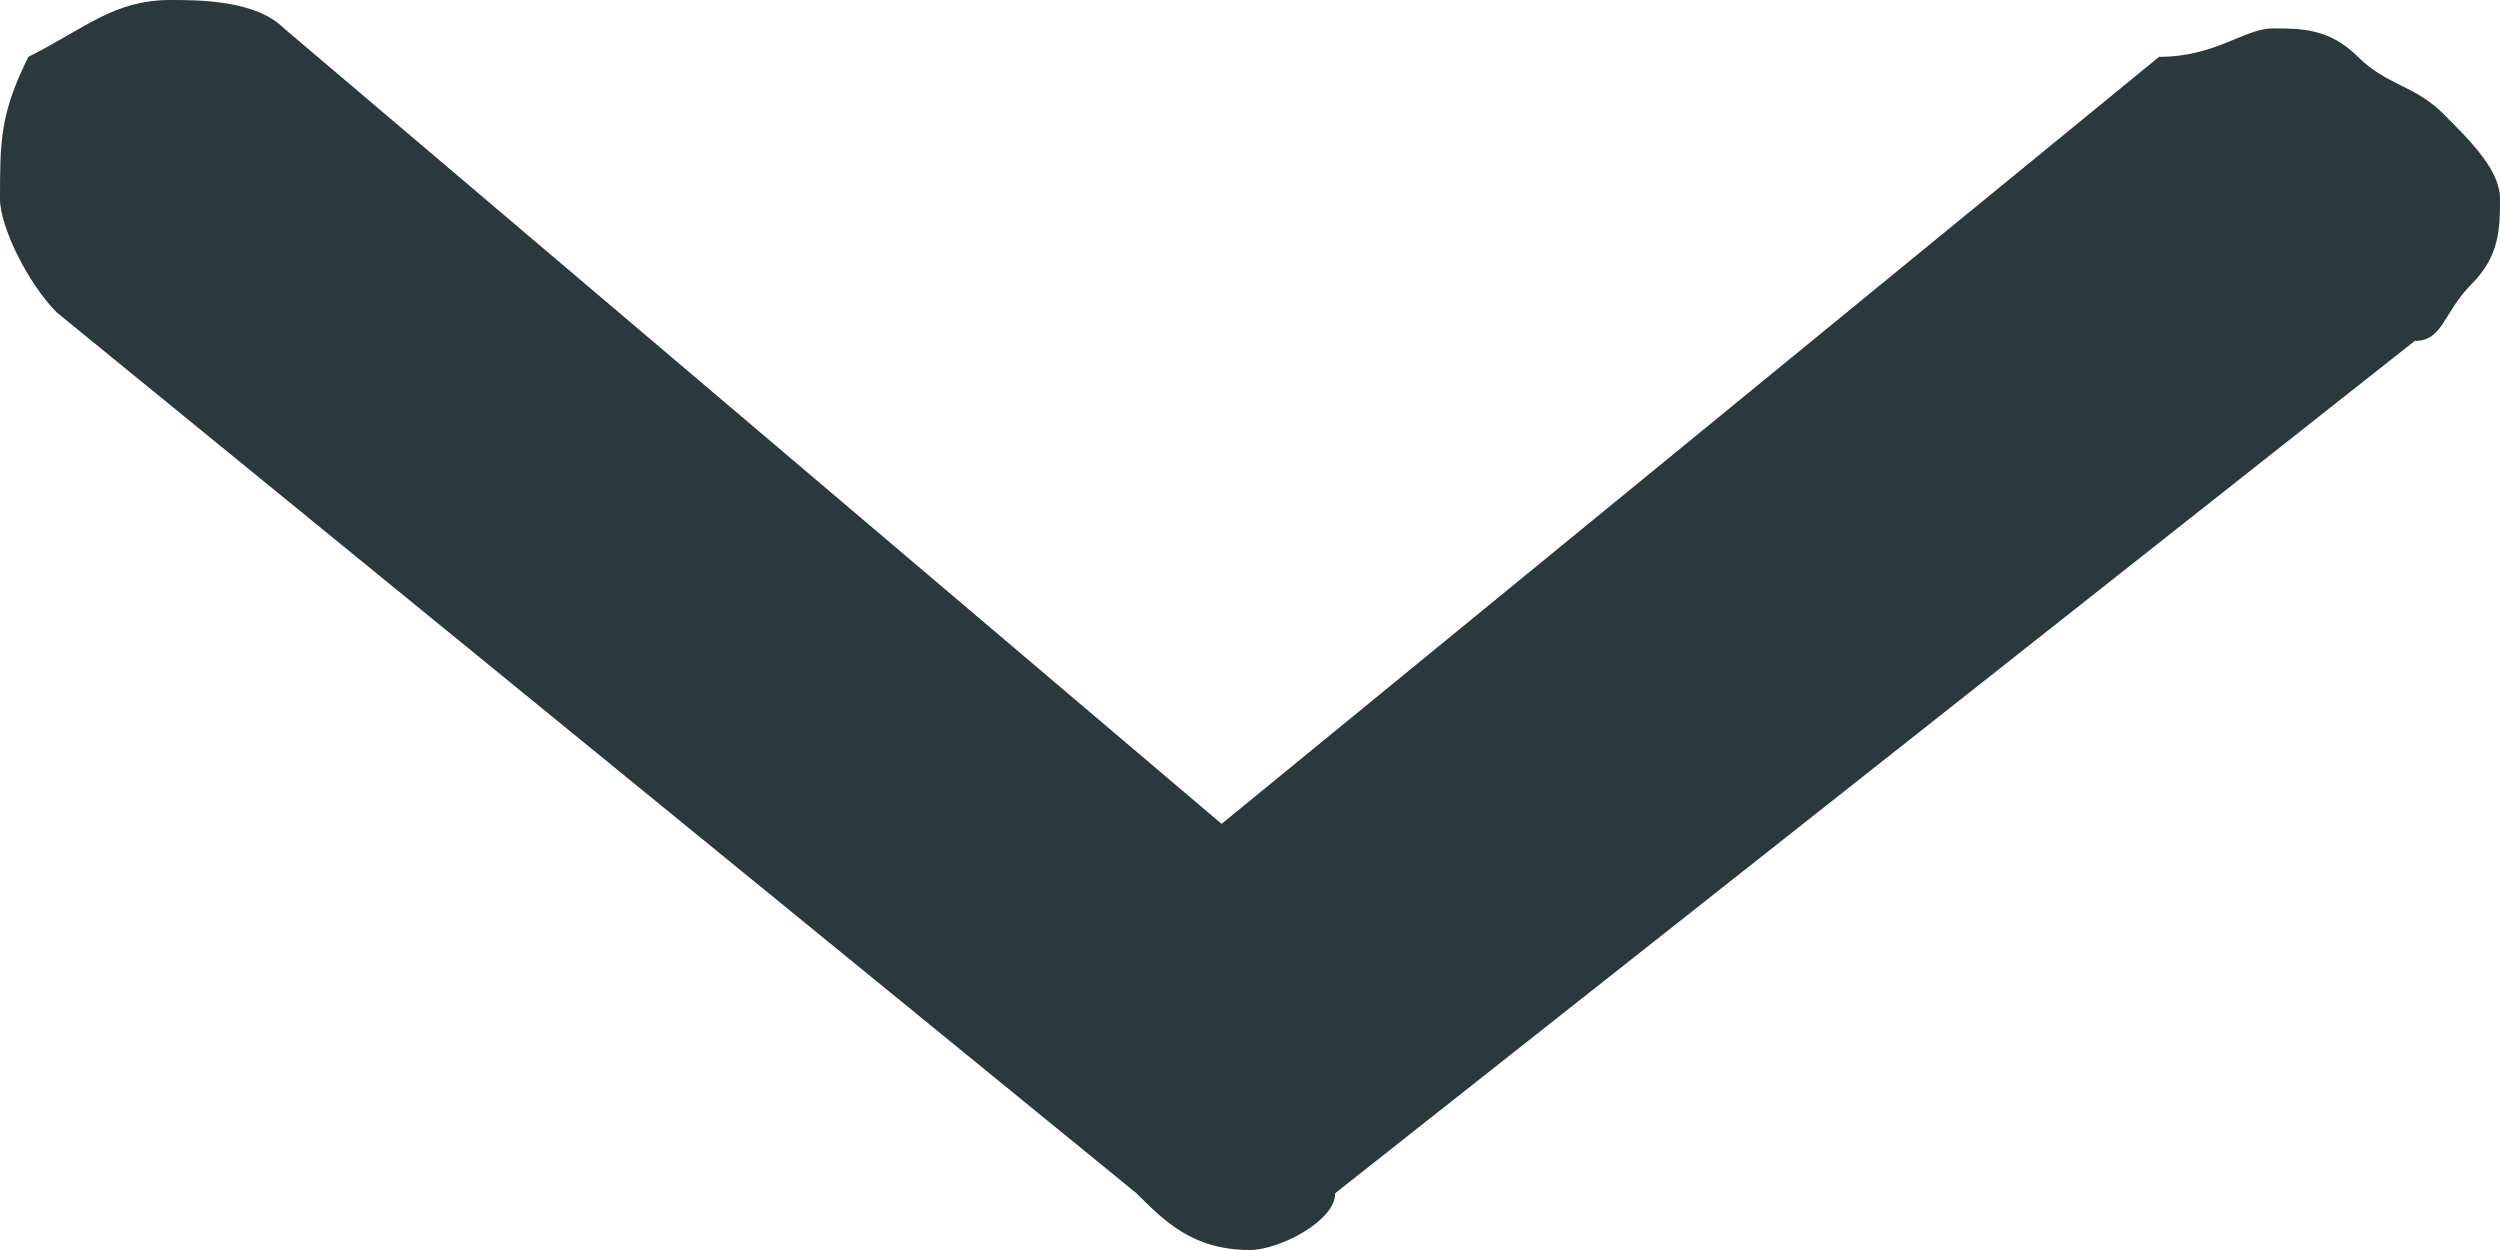 <?xml version="1.0" encoding="utf-8"?>
<!-- Generator: Adobe Illustrator 21.0.0, SVG Export Plug-In . SVG Version: 6.00 Build 0)  -->
<svg version="1.1" id="Layer_1" xmlns="http://www.w3.org/2000/svg" xmlns:xlink="http://www.w3.org/1999/xlink" x="0px" y="0px"
	 viewBox="0 0 8.8 4.4" style="enable-background:new 0 0 8.8 4.4;" xml:space="preserve">
<style type="text/css">
	.st0{fill:#2B393F;}
</style>
<path class="st0" d="M8.8,0.7c0,0.1,0,0.2-0.1,0.3S8.6,1.2,8.5,1.2l-3.8,3C4.7,4.3,4.5,4.4,4.4,4.4C4.2,4.4,4.1,4.3,4,4.2L0.2,1.1
	C0.1,1,0,0.8,0,0.7c0-0.2,0-0.3,0.1-0.5C0.3,0.1,0.4,0,0.6,0C0.7,0,0.9,0,1,0.1l3.3,2.8l3.3-2.7C7.8,0.2,7.9,0.1,8,0.1
	c0.1,0,0.2,0,0.3,0.1c0.1,0.1,0.2,0.1,0.3,0.2C8.7,0.5,8.8,0.6,8.8,0.7z"/>
</svg>
